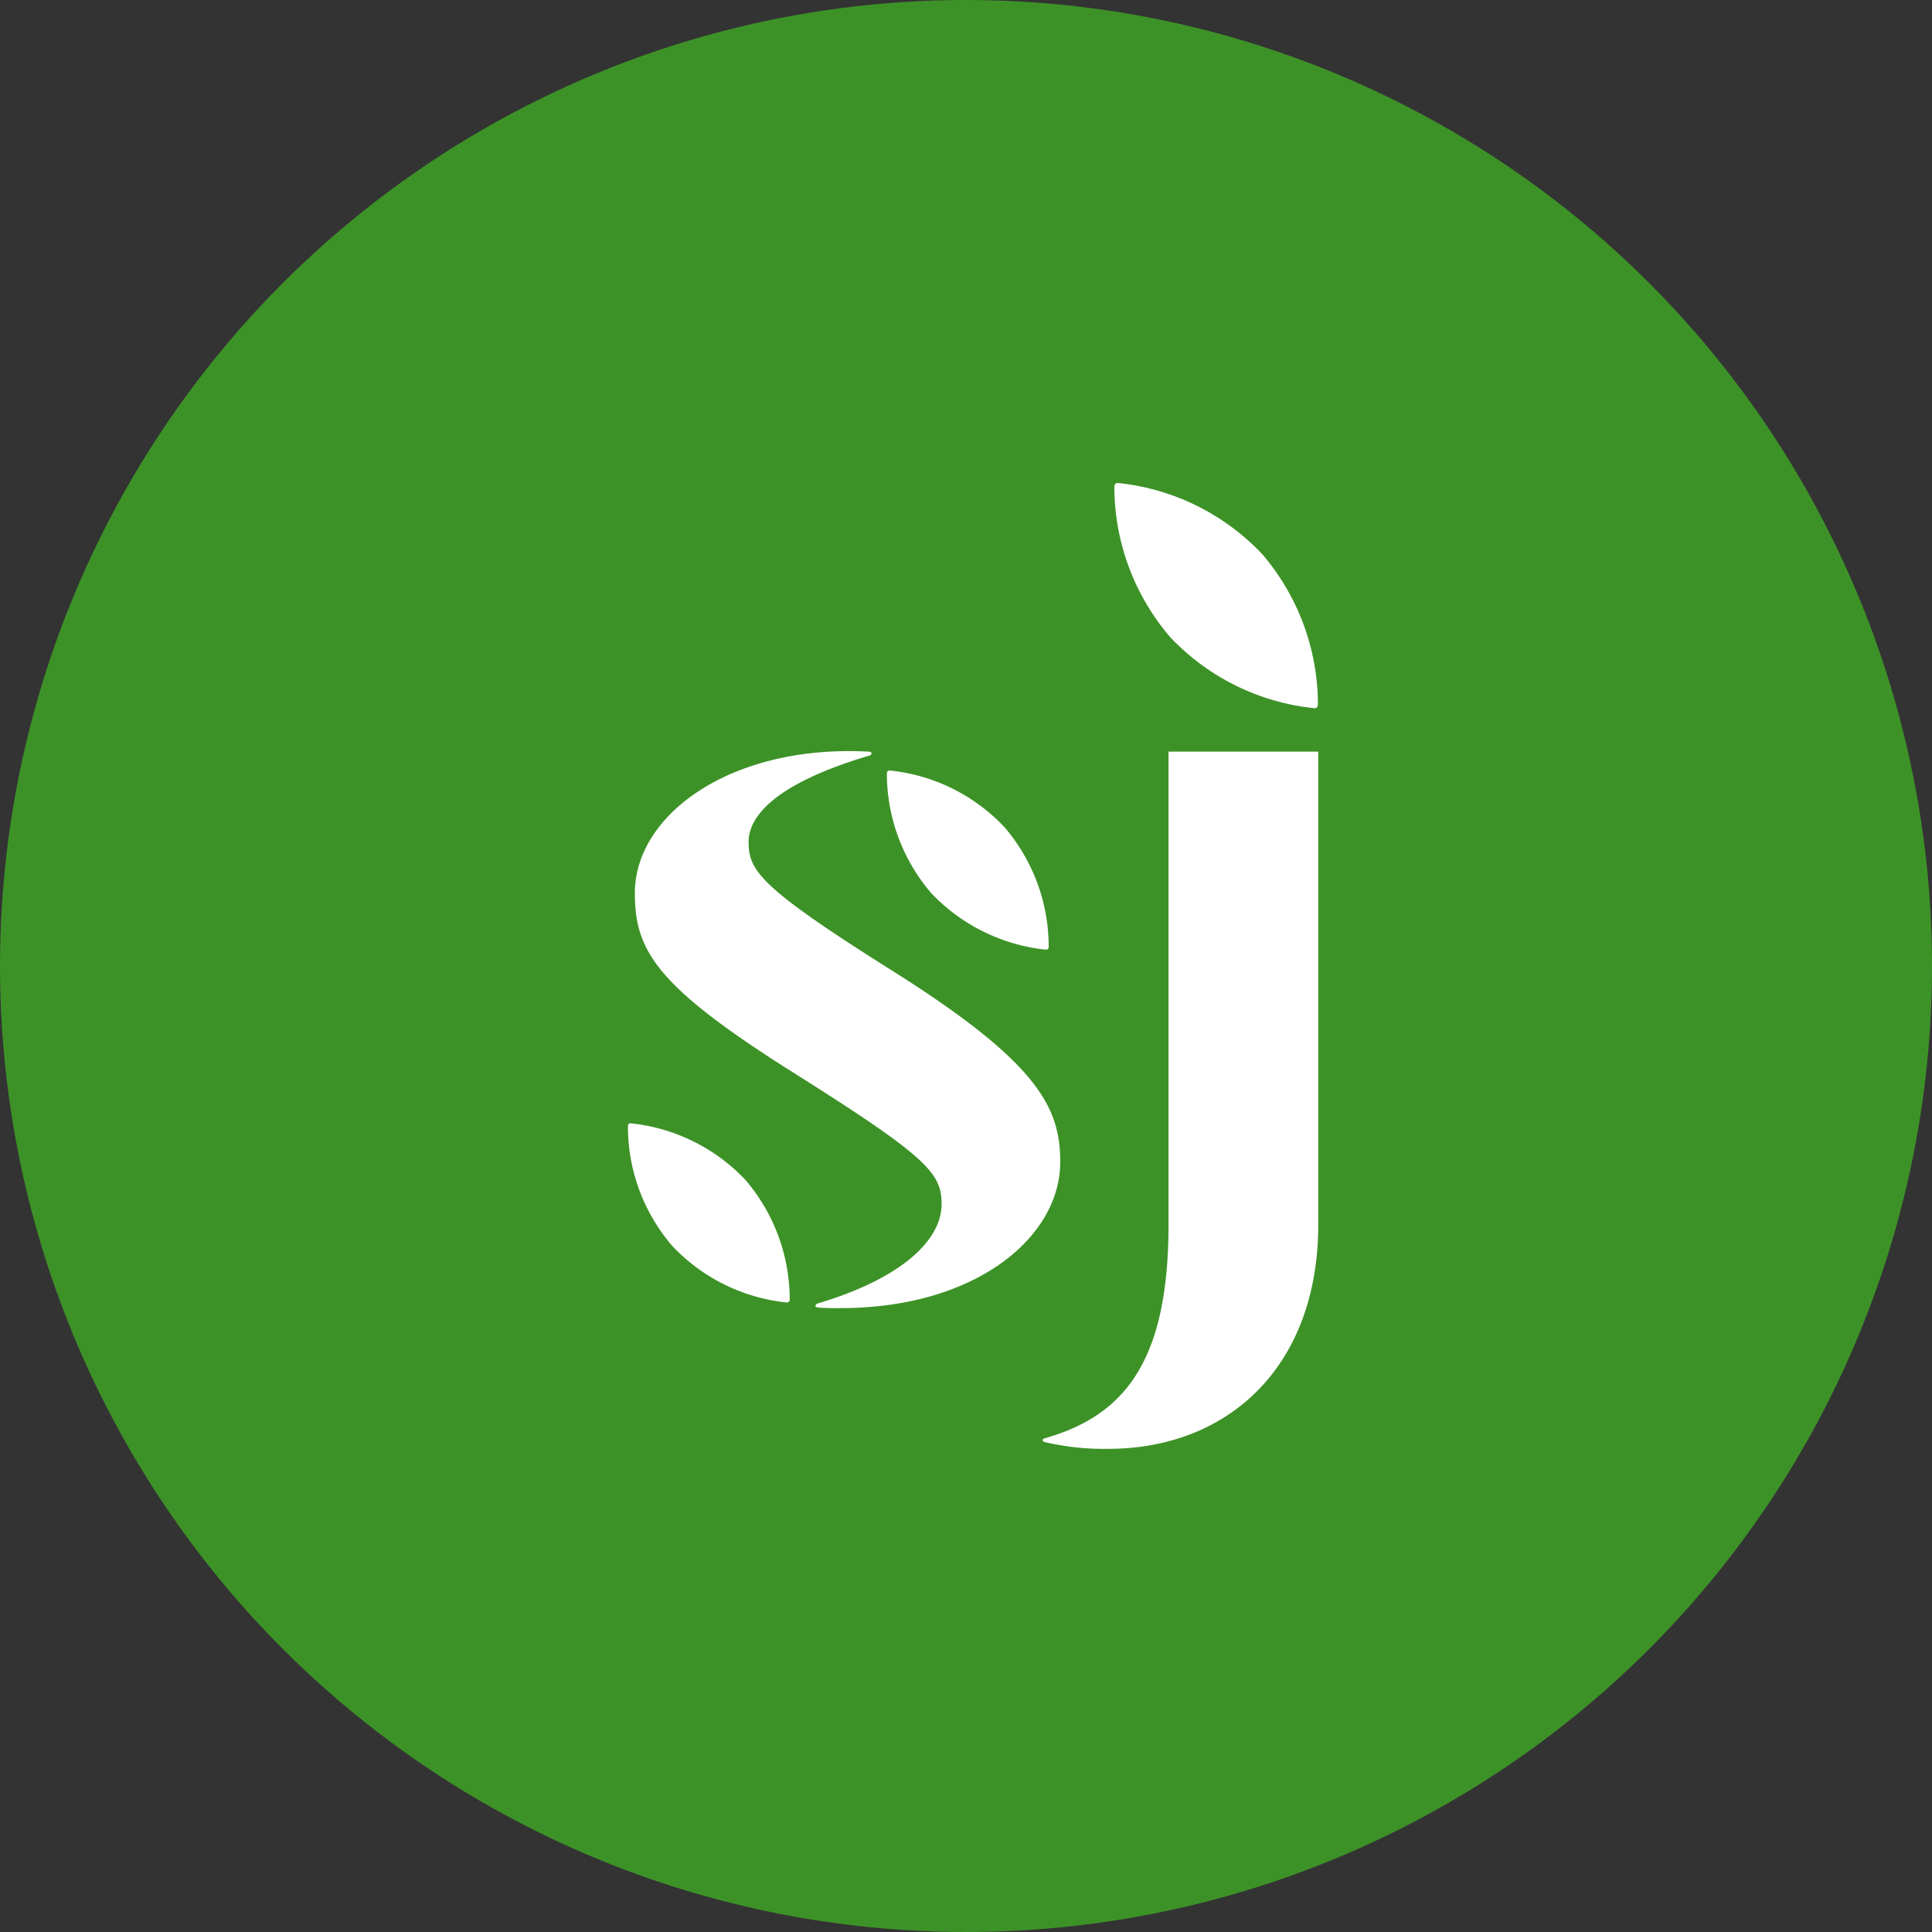 <svg xmlns="http://www.w3.org/2000/svg" width="40" height="40" viewBox="0 0 40 40">
  <rect x="0" y="0" width="40" height="40" fill="#333333" stroke="none"/>
  <g id="bank_logo_064" transform="translate(-302 -254)">
    <circle id="area" cx="20" cy="20" r="20" transform="translate(302 254)" fill="#3d9227"/>
    <path id="path_b" data-name="path b" d="M-1833.52-321.7c-.051-.014-.051-.062,0-.075,1.661-.471,2.568-1.6,2.568-4.427v-9.791h3.1v9.791c0,2.933-1.855,4.644-4.356,4.644A5.378,5.378,0,0,1-1833.52-321.7Zm-4.68-2.785c-.084,0-.078-.065-.009-.085,1.661-.494,2.559-1.273,2.559-2.057,0-.643-.3-.977-3.081-2.728-2.835-1.786-3.27-2.523-3.27-3.709,0-1.631,2-3.082,4.841-2.929.08.005.076.063.009.083-1.869.555-2.495,1.218-2.495,1.786,0,.6.239.946,3,2.683,3.014,1.9,3.452,2.828,3.452,3.945,0,1.544-1.73,3.024-4.552,3.024Q-1837.969-324.469-1838.2-324.482Z" transform="translate(2157.145 605.555)" fill="#fff"/>
    <path id="path_g" data-name="path g" d="M-1838.716-319.034a3.789,3.789,0,0,1-2.366-1.171,3.786,3.786,0,0,1-.917-2.477.06.06,0,0,1,.016-.048.06.06,0,0,1,.05-.012,3.8,3.8,0,0,1,2.365,1.17,3.805,3.805,0,0,1,.918,2.478.052.052,0,0,1-.019.046.059.059,0,0,1-.04.014Zm5.363-7.305a3.817,3.817,0,0,1-2.368-1.171,3.805,3.805,0,0,1-.917-2.477.058.058,0,0,1,.018-.048.063.063,0,0,1,.049-.012,3.789,3.789,0,0,1,2.366,1.171,3.8,3.8,0,0,1,.917,2.475.059.059,0,0,1-.017.049.061.061,0,0,1-.04.013Zm5.555-5a4.768,4.768,0,0,1-2.976-1.472,4.781,4.781,0,0,1-1.154-3.112.071.071,0,0,1,.024-.06.07.07,0,0,1,.059-.016,4.779,4.779,0,0,1,2.979,1.473,4.793,4.793,0,0,1,1.152,3.111.084.084,0,0,1-.022.061.065.065,0,0,1-.047.016Z" transform="translate(2157 600)" fill="#fff"/>
  </g>
</svg>
